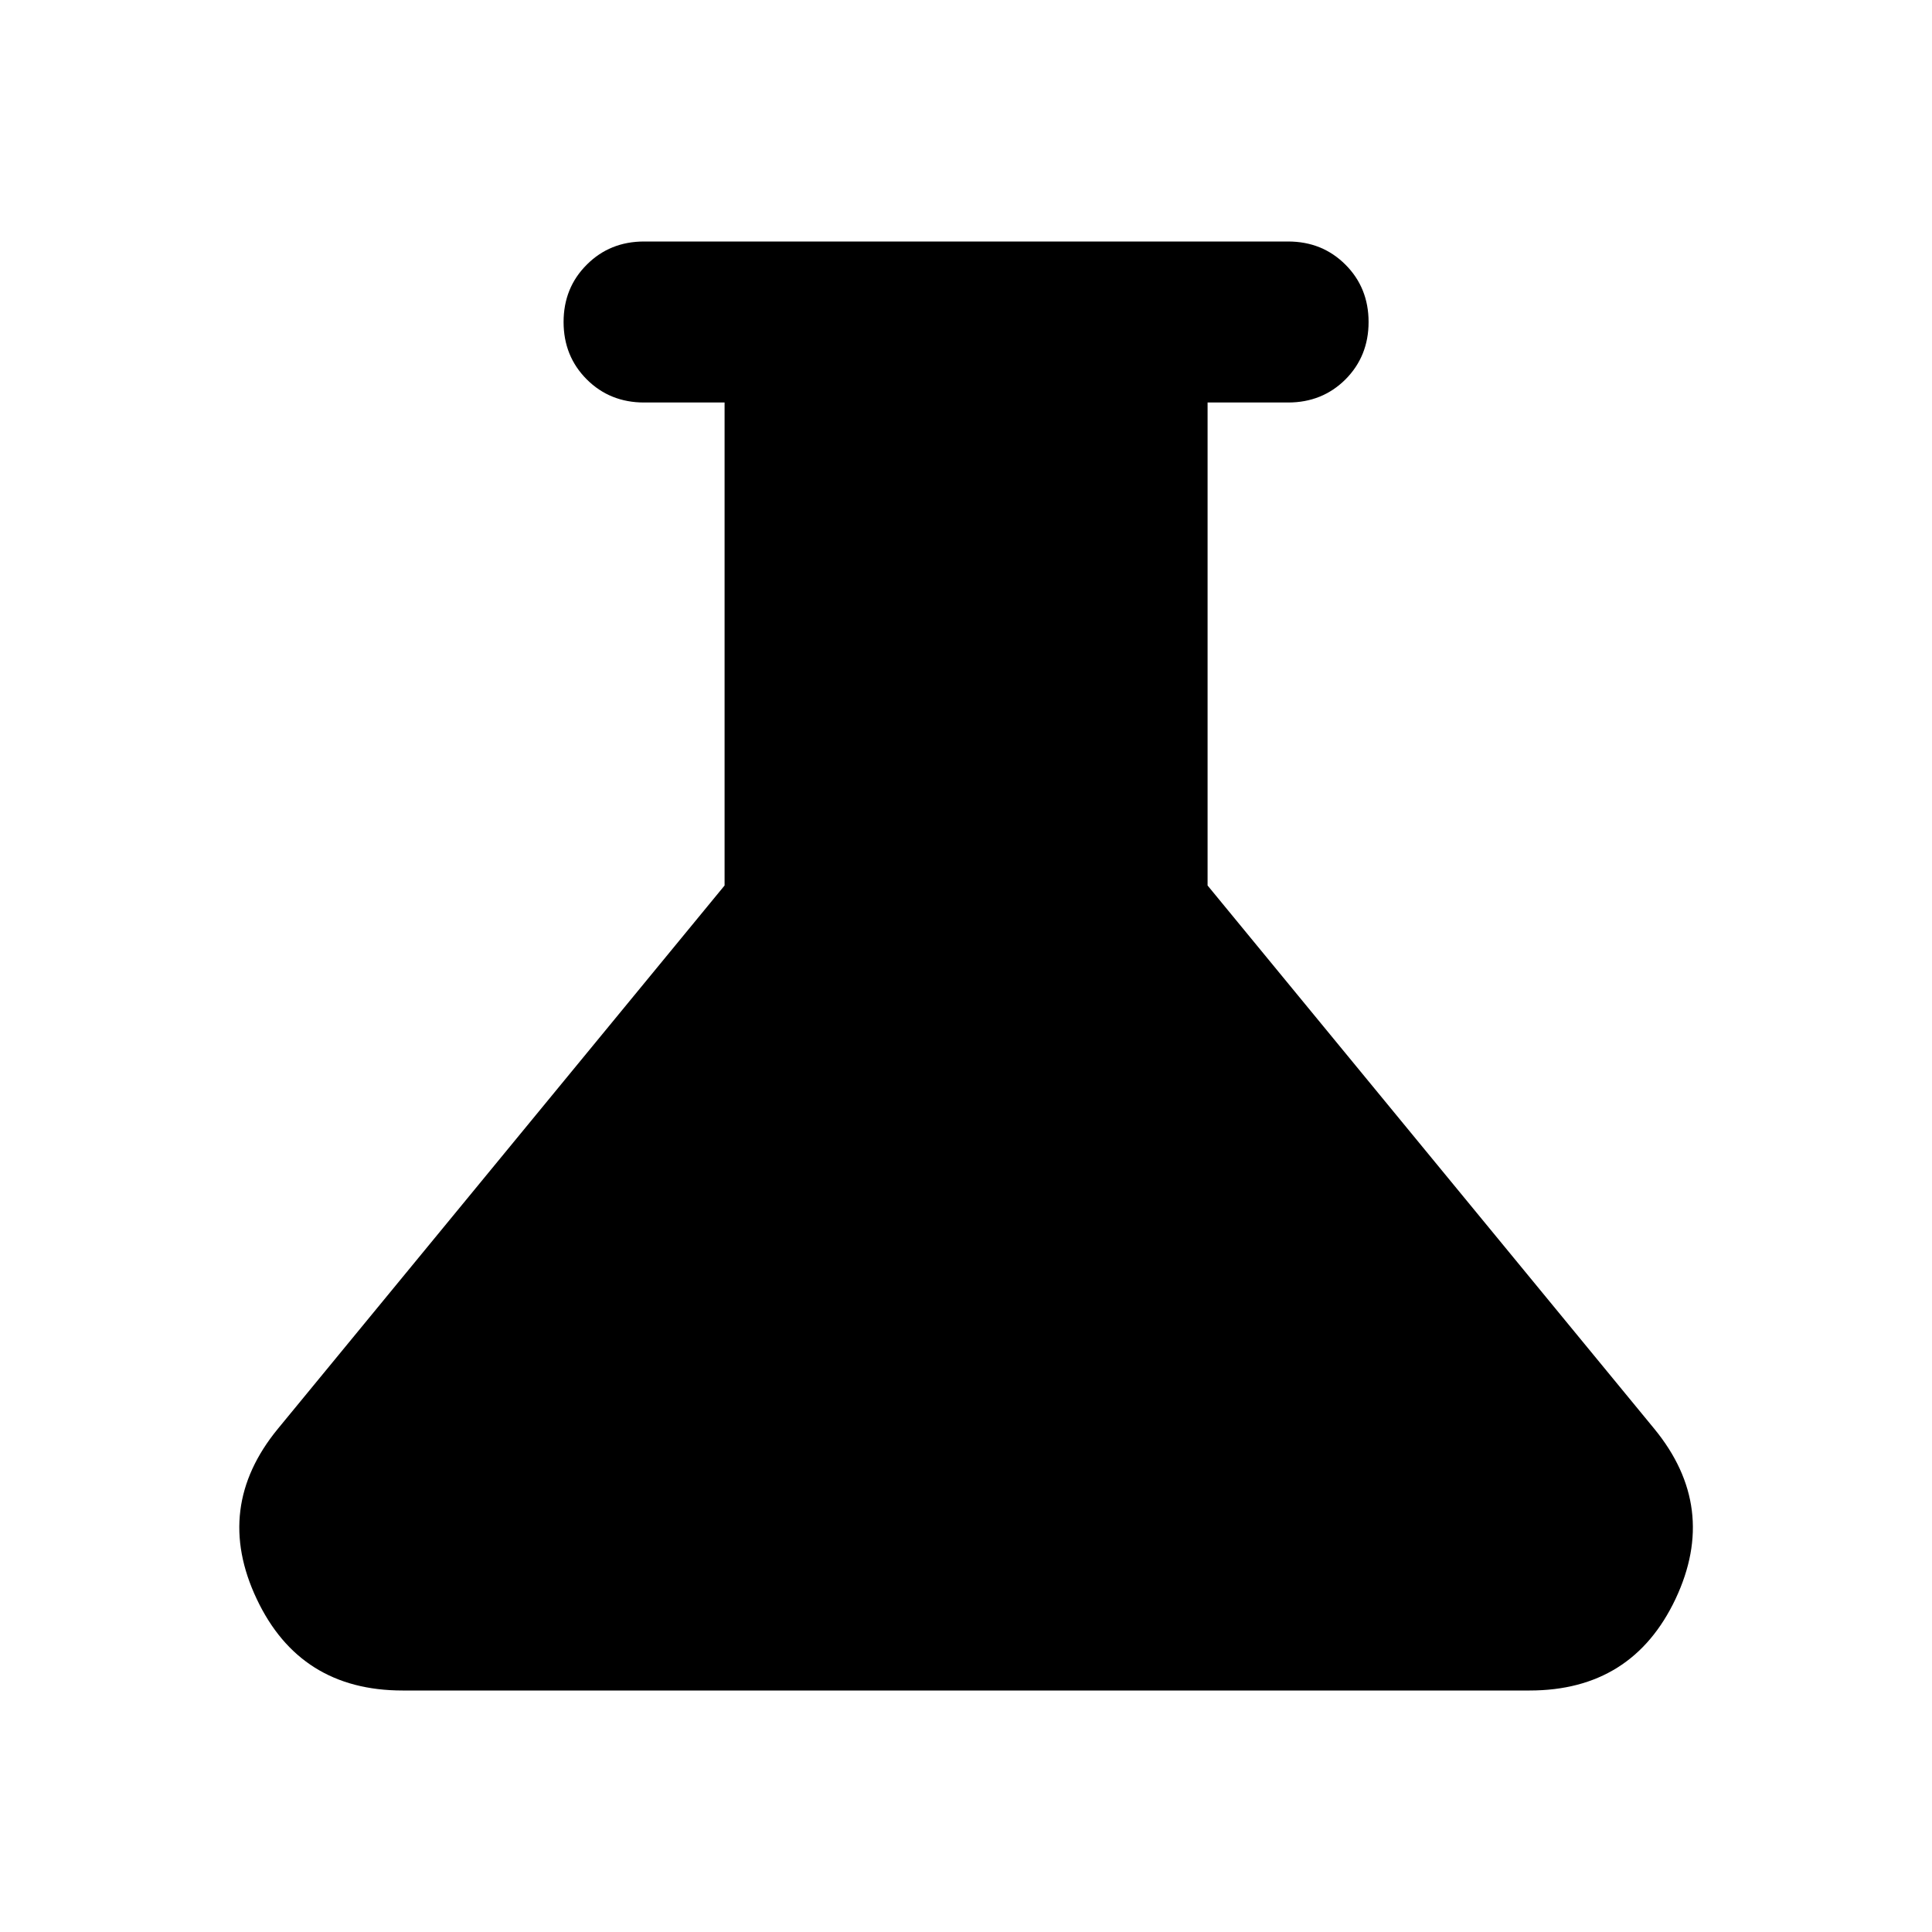 <svg xmlns="http://www.w3.org/2000/svg" width="24" height="24" viewBox="0 0 24 24" fill="none"><mask id="mask0_1013_3394" maskUnits="userSpaceOnUse" x="0" y="0" width="24" height="24"><rect width="24" height="24" fill="#D9D9D9"></rect></mask><g mask="url(#mask0_1013_3394)"><path d="M5.001 21C4.151 21 3.547 20.621 3.189 19.863C2.83 19.104 2.918 18.4 3.451 17.75L9.001 11V5H8.001C7.718 5 7.48 4.904 7.289 4.713C7.097 4.521 7.001 4.283 7.001 4C7.001 3.717 7.097 3.479 7.289 3.288C7.48 3.096 7.718 3 8.001 3H16.001C16.285 3 16.522 3.096 16.714 3.288C16.905 3.479 17.001 3.717 17.001 4C17.001 4.283 16.905 4.521 16.714 4.713C16.522 4.904 16.285 5 16.001 5H15.001V11L20.551 17.75C21.084 18.4 21.172 19.104 20.814 19.863C20.455 20.621 19.851 21 19.001 21H5.001Z" fill="currentColor"></path></g></svg>